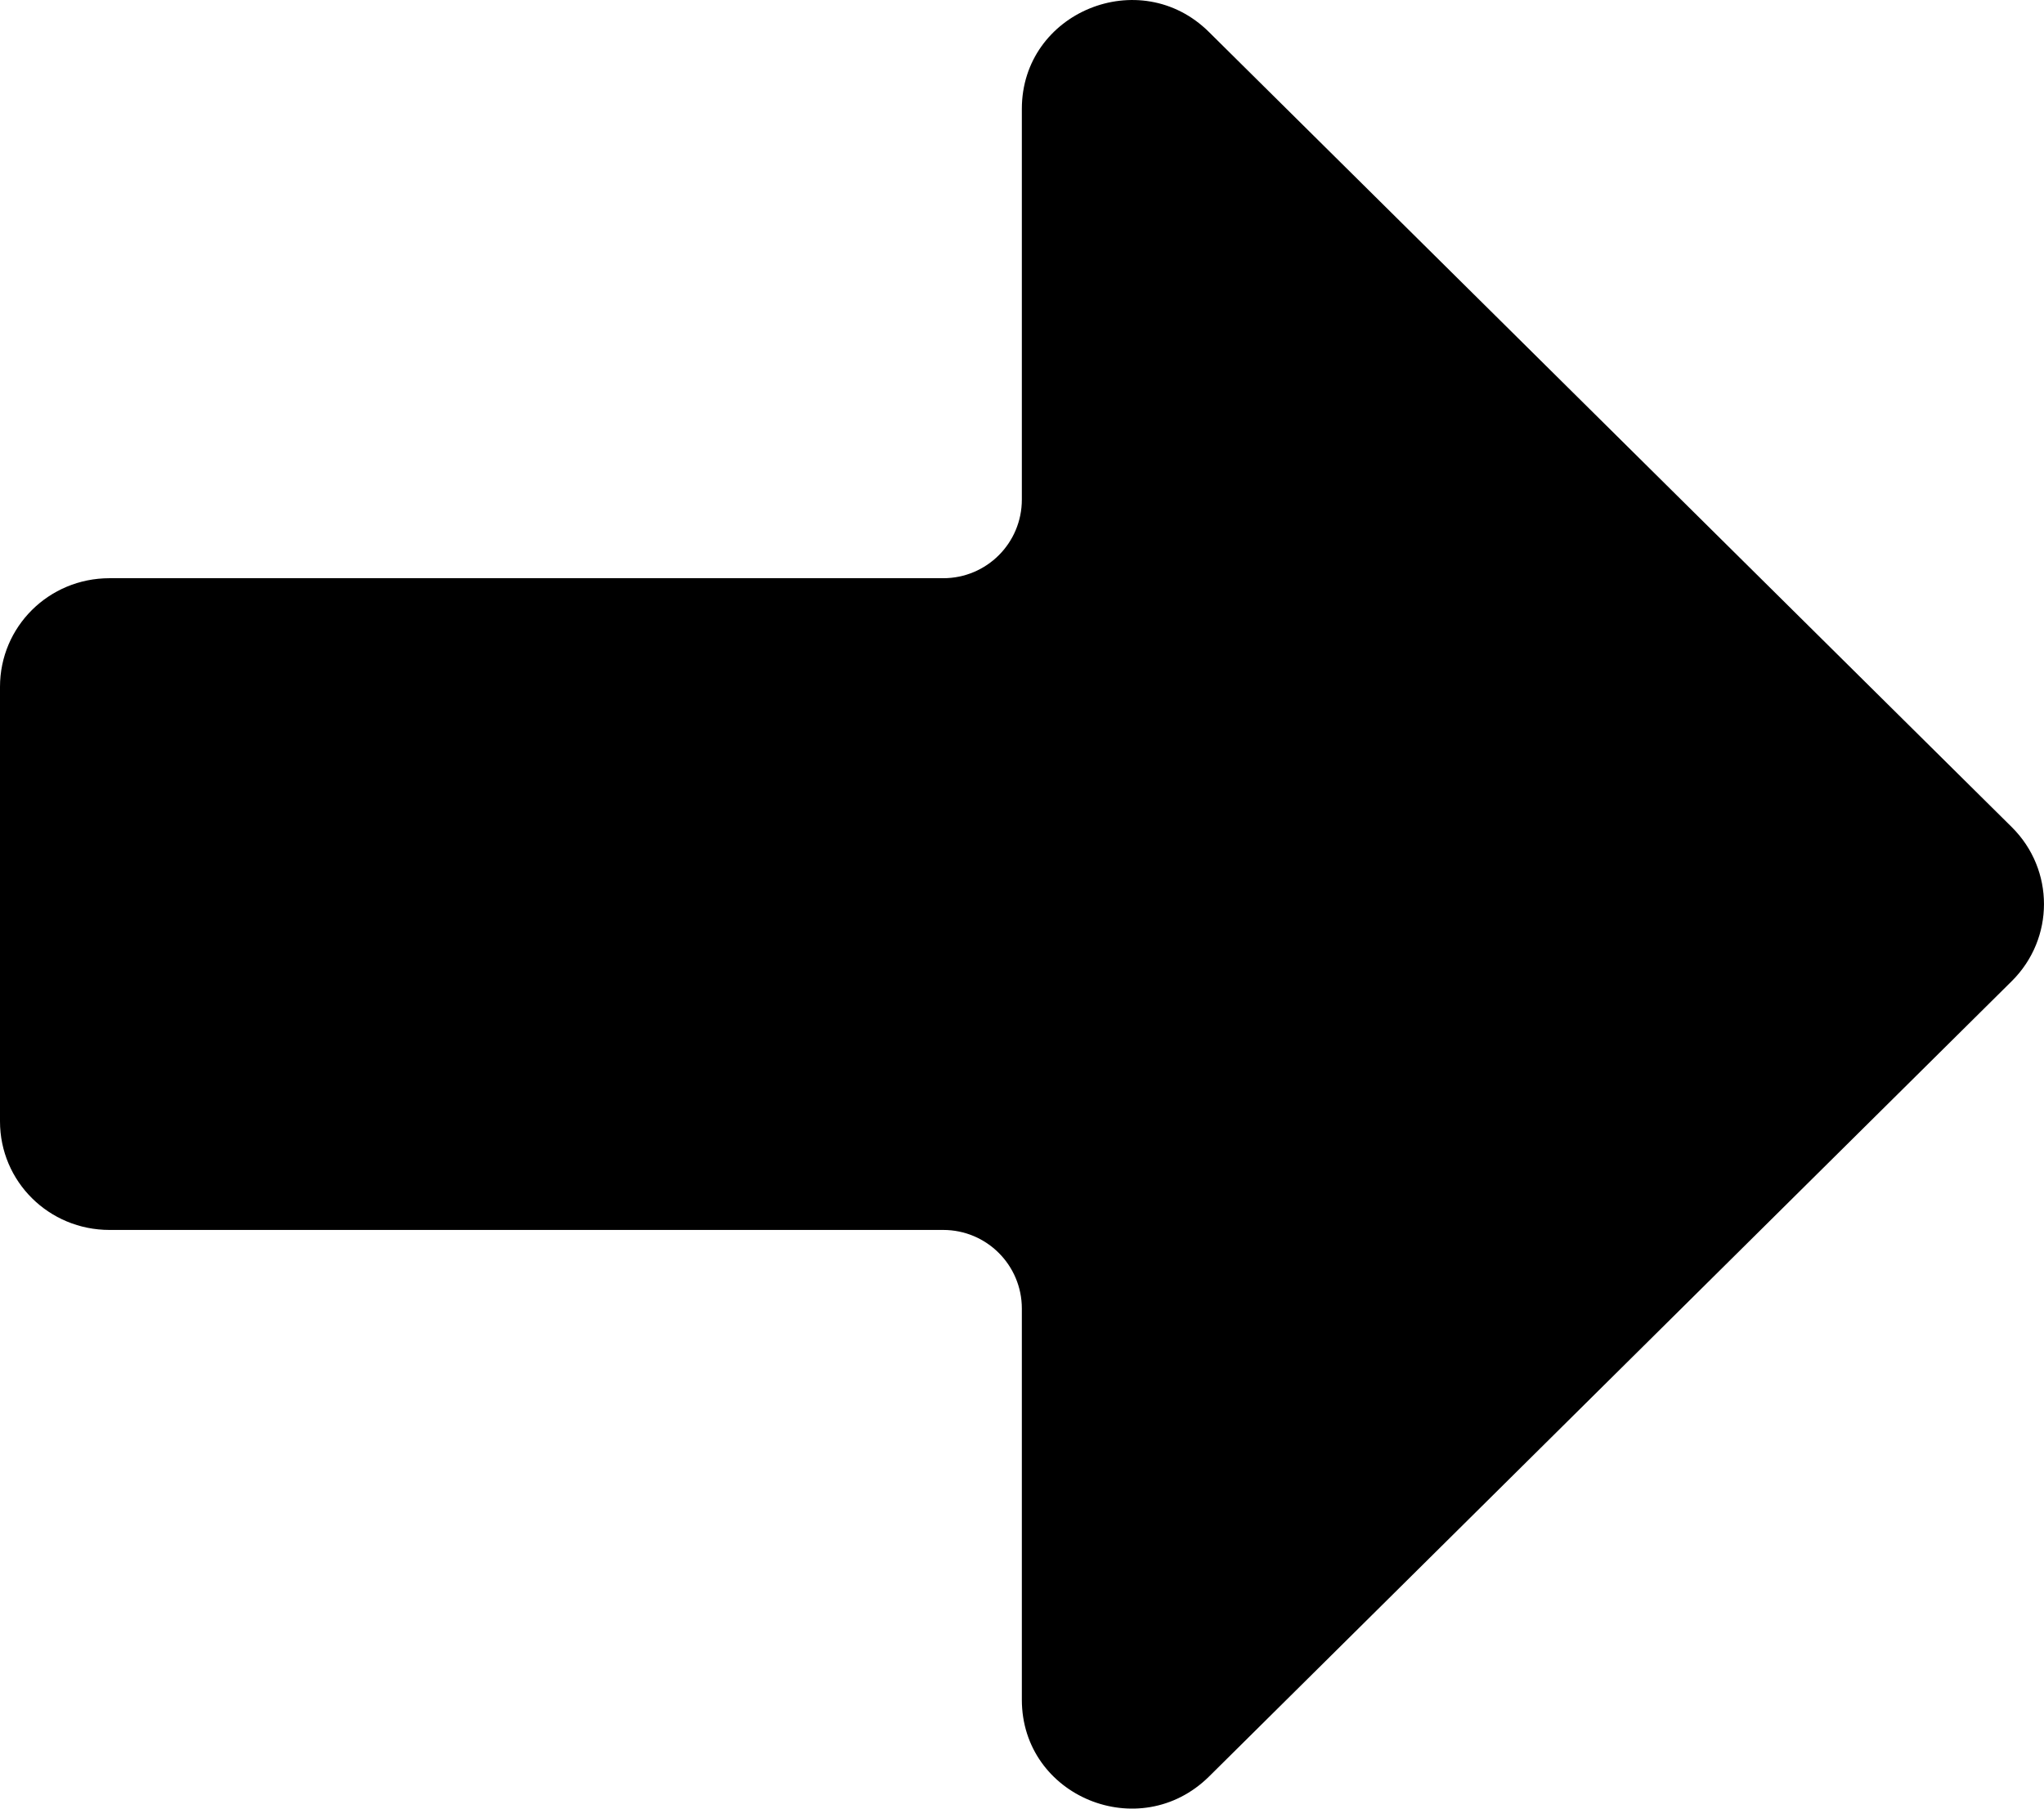 <svg width="26" height="23" viewBox="0 0 26 23" fill="none"
  xmlns="http://www.w3.org/2000/svg">
  <path d="M0 8.735V14.26C0 15.025 0.621 15.641 1.393 15.641H11.998C12.551 15.641 12.998 16.089 12.998 16.641V21.615C12.998 22.847 14.496 23.462 15.378 22.593L25.591 12.476C26.136 11.934 26.136 11.06 25.591 10.519L15.378 0.407C14.502 -0.462 12.998 0.153 12.998 1.385V6.353C12.998 6.906 12.551 7.353 11.998 7.353H1.393C0.621 7.353 0 7.969 0 8.735Z" fill="currentColor"/>
</svg>
